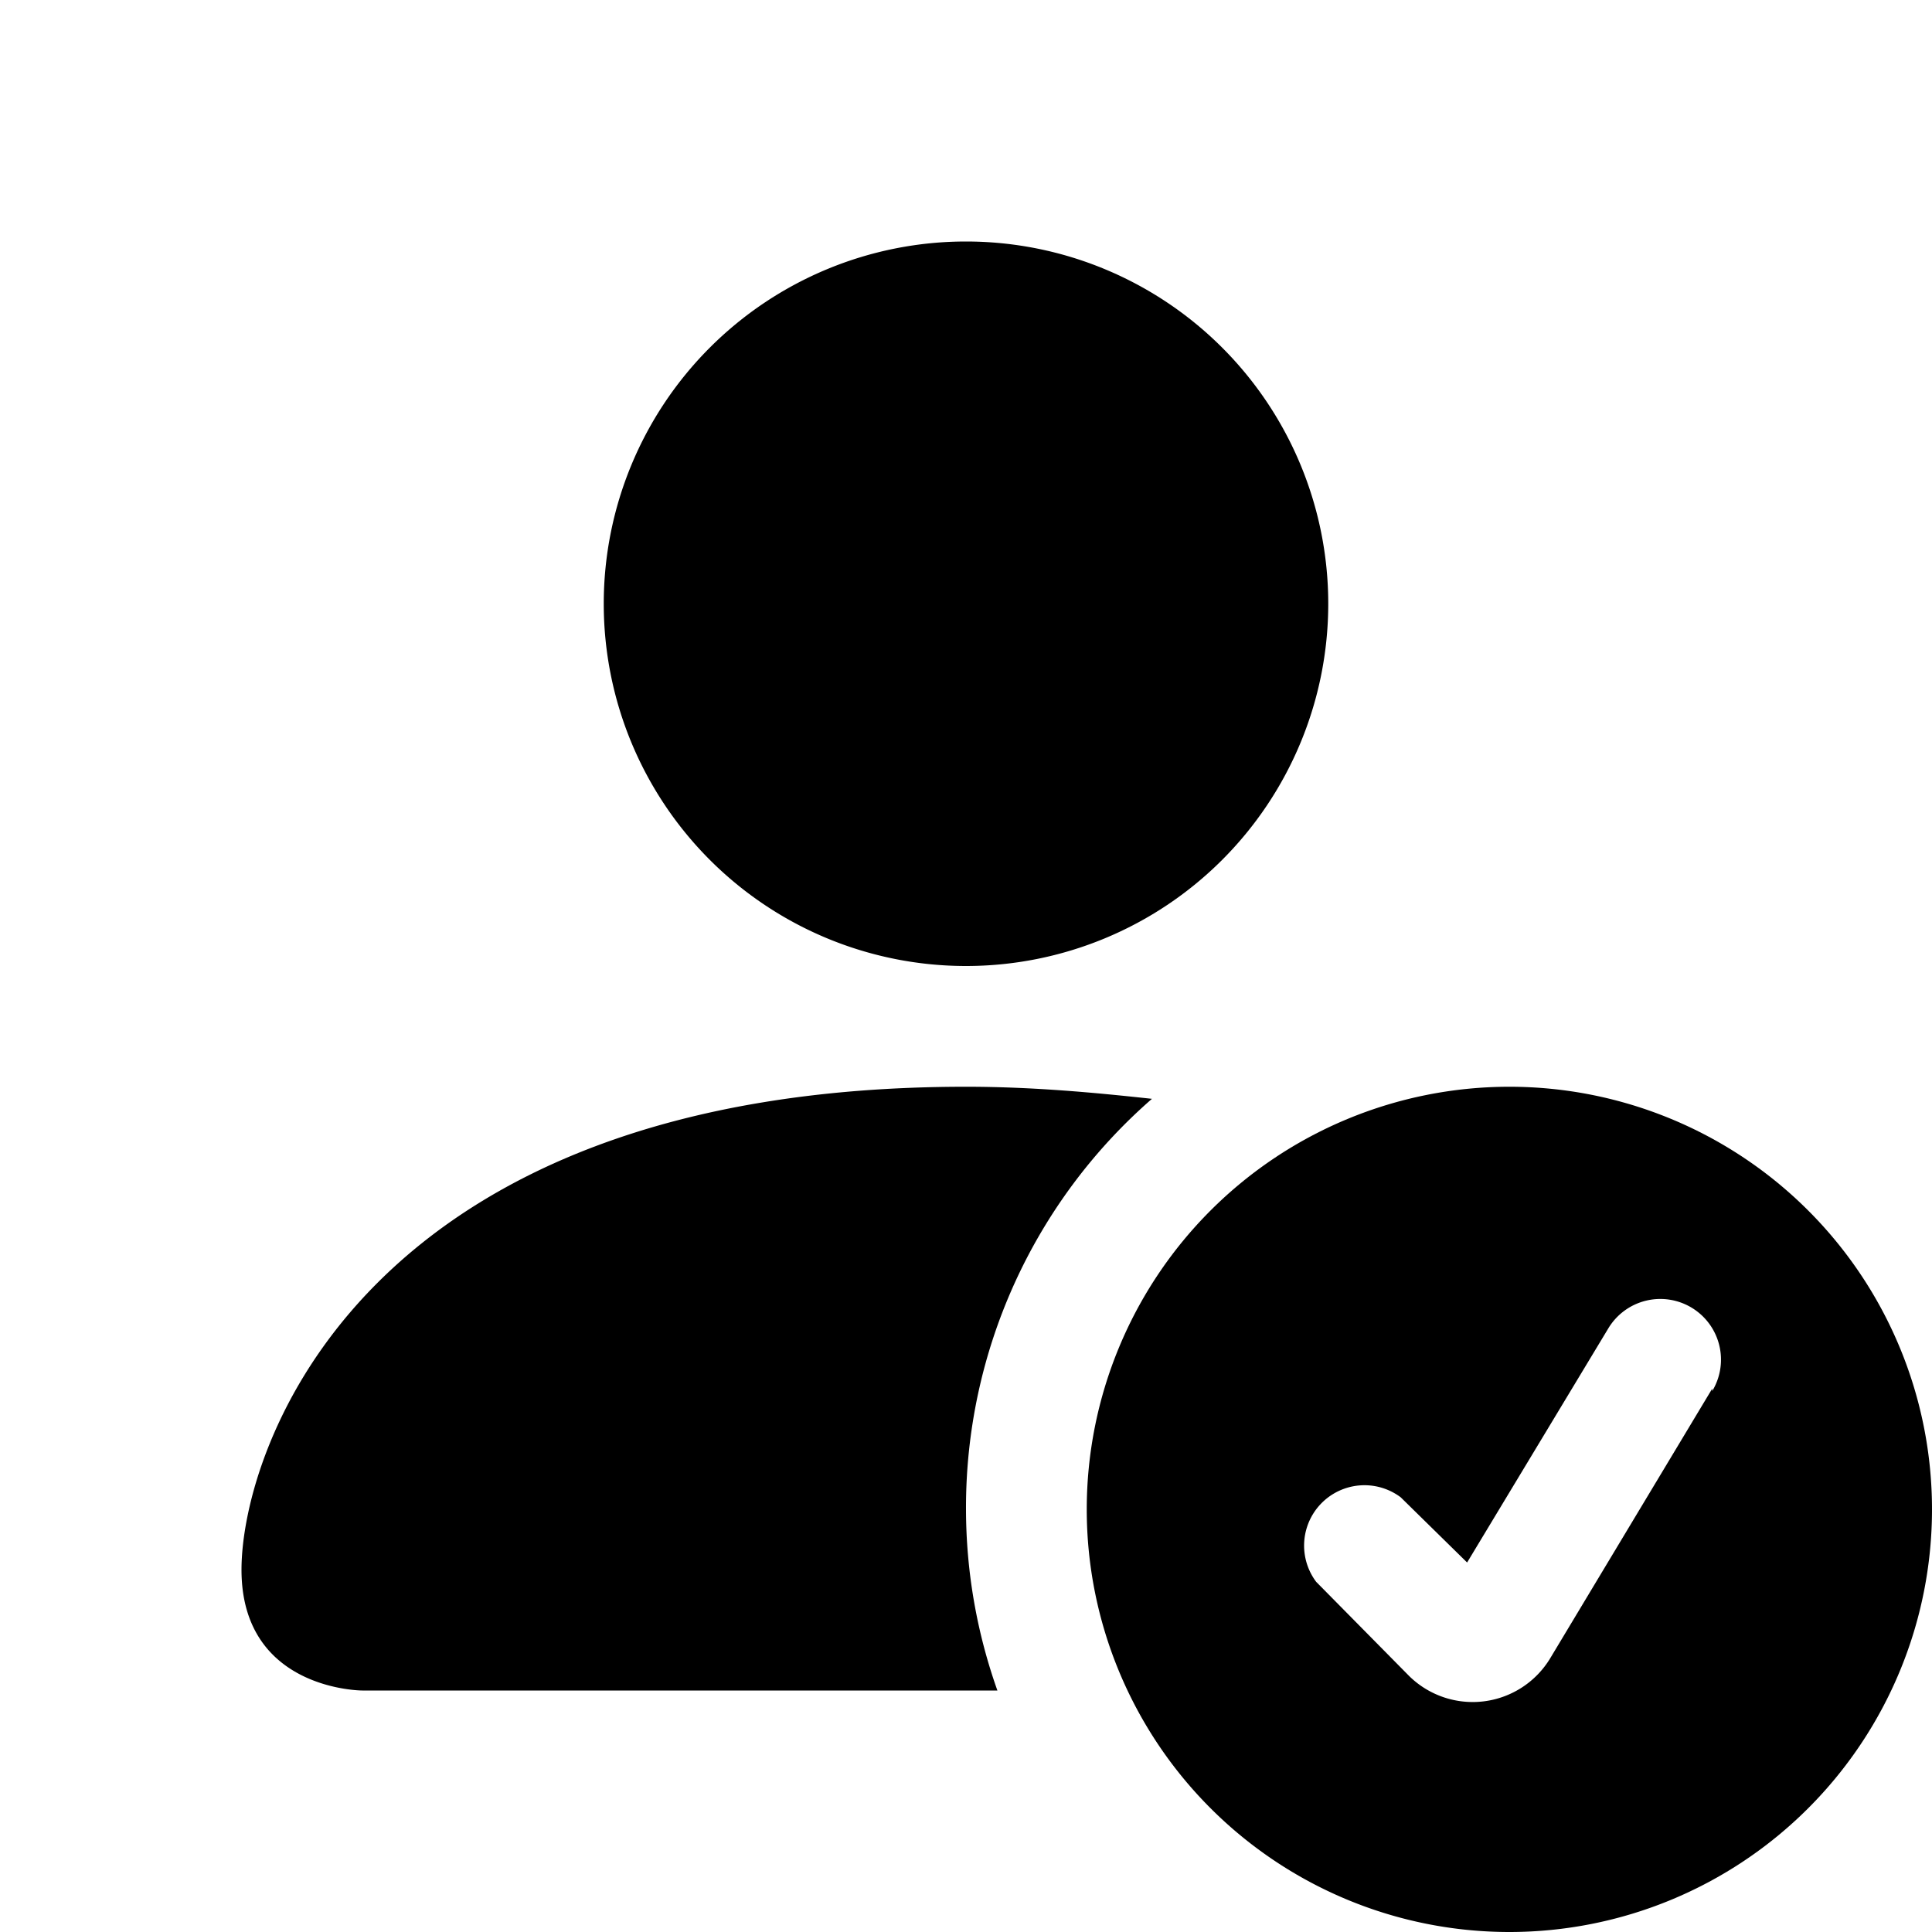 <svg viewBox="0 0 16 16"><path d="M12.5 16a3.5 3.5 0 1 0 0-7 3.5 3.5 0 0 0 0 7Zm1.68-4.5-1.34 2.23a.75.75 0 0 1-1.17.15l-.77-.78a.5.5 0 0 1 .7-.7l.55.54L13.32 11a.5.5 0 1 1 .86.52ZM11 5a3 3 0 1 1-6 0 3 3 0 0 1 6 0Z"/><path d="M2 13c0 1 1 1 1 1h5.26A4.5 4.5 0 0 1 8 12.5a4.49 4.49 0 0 1 1.54-3.4C9.08 9.05 8.56 9 8 9c-5 0-6 3-6 4Z"/></svg>